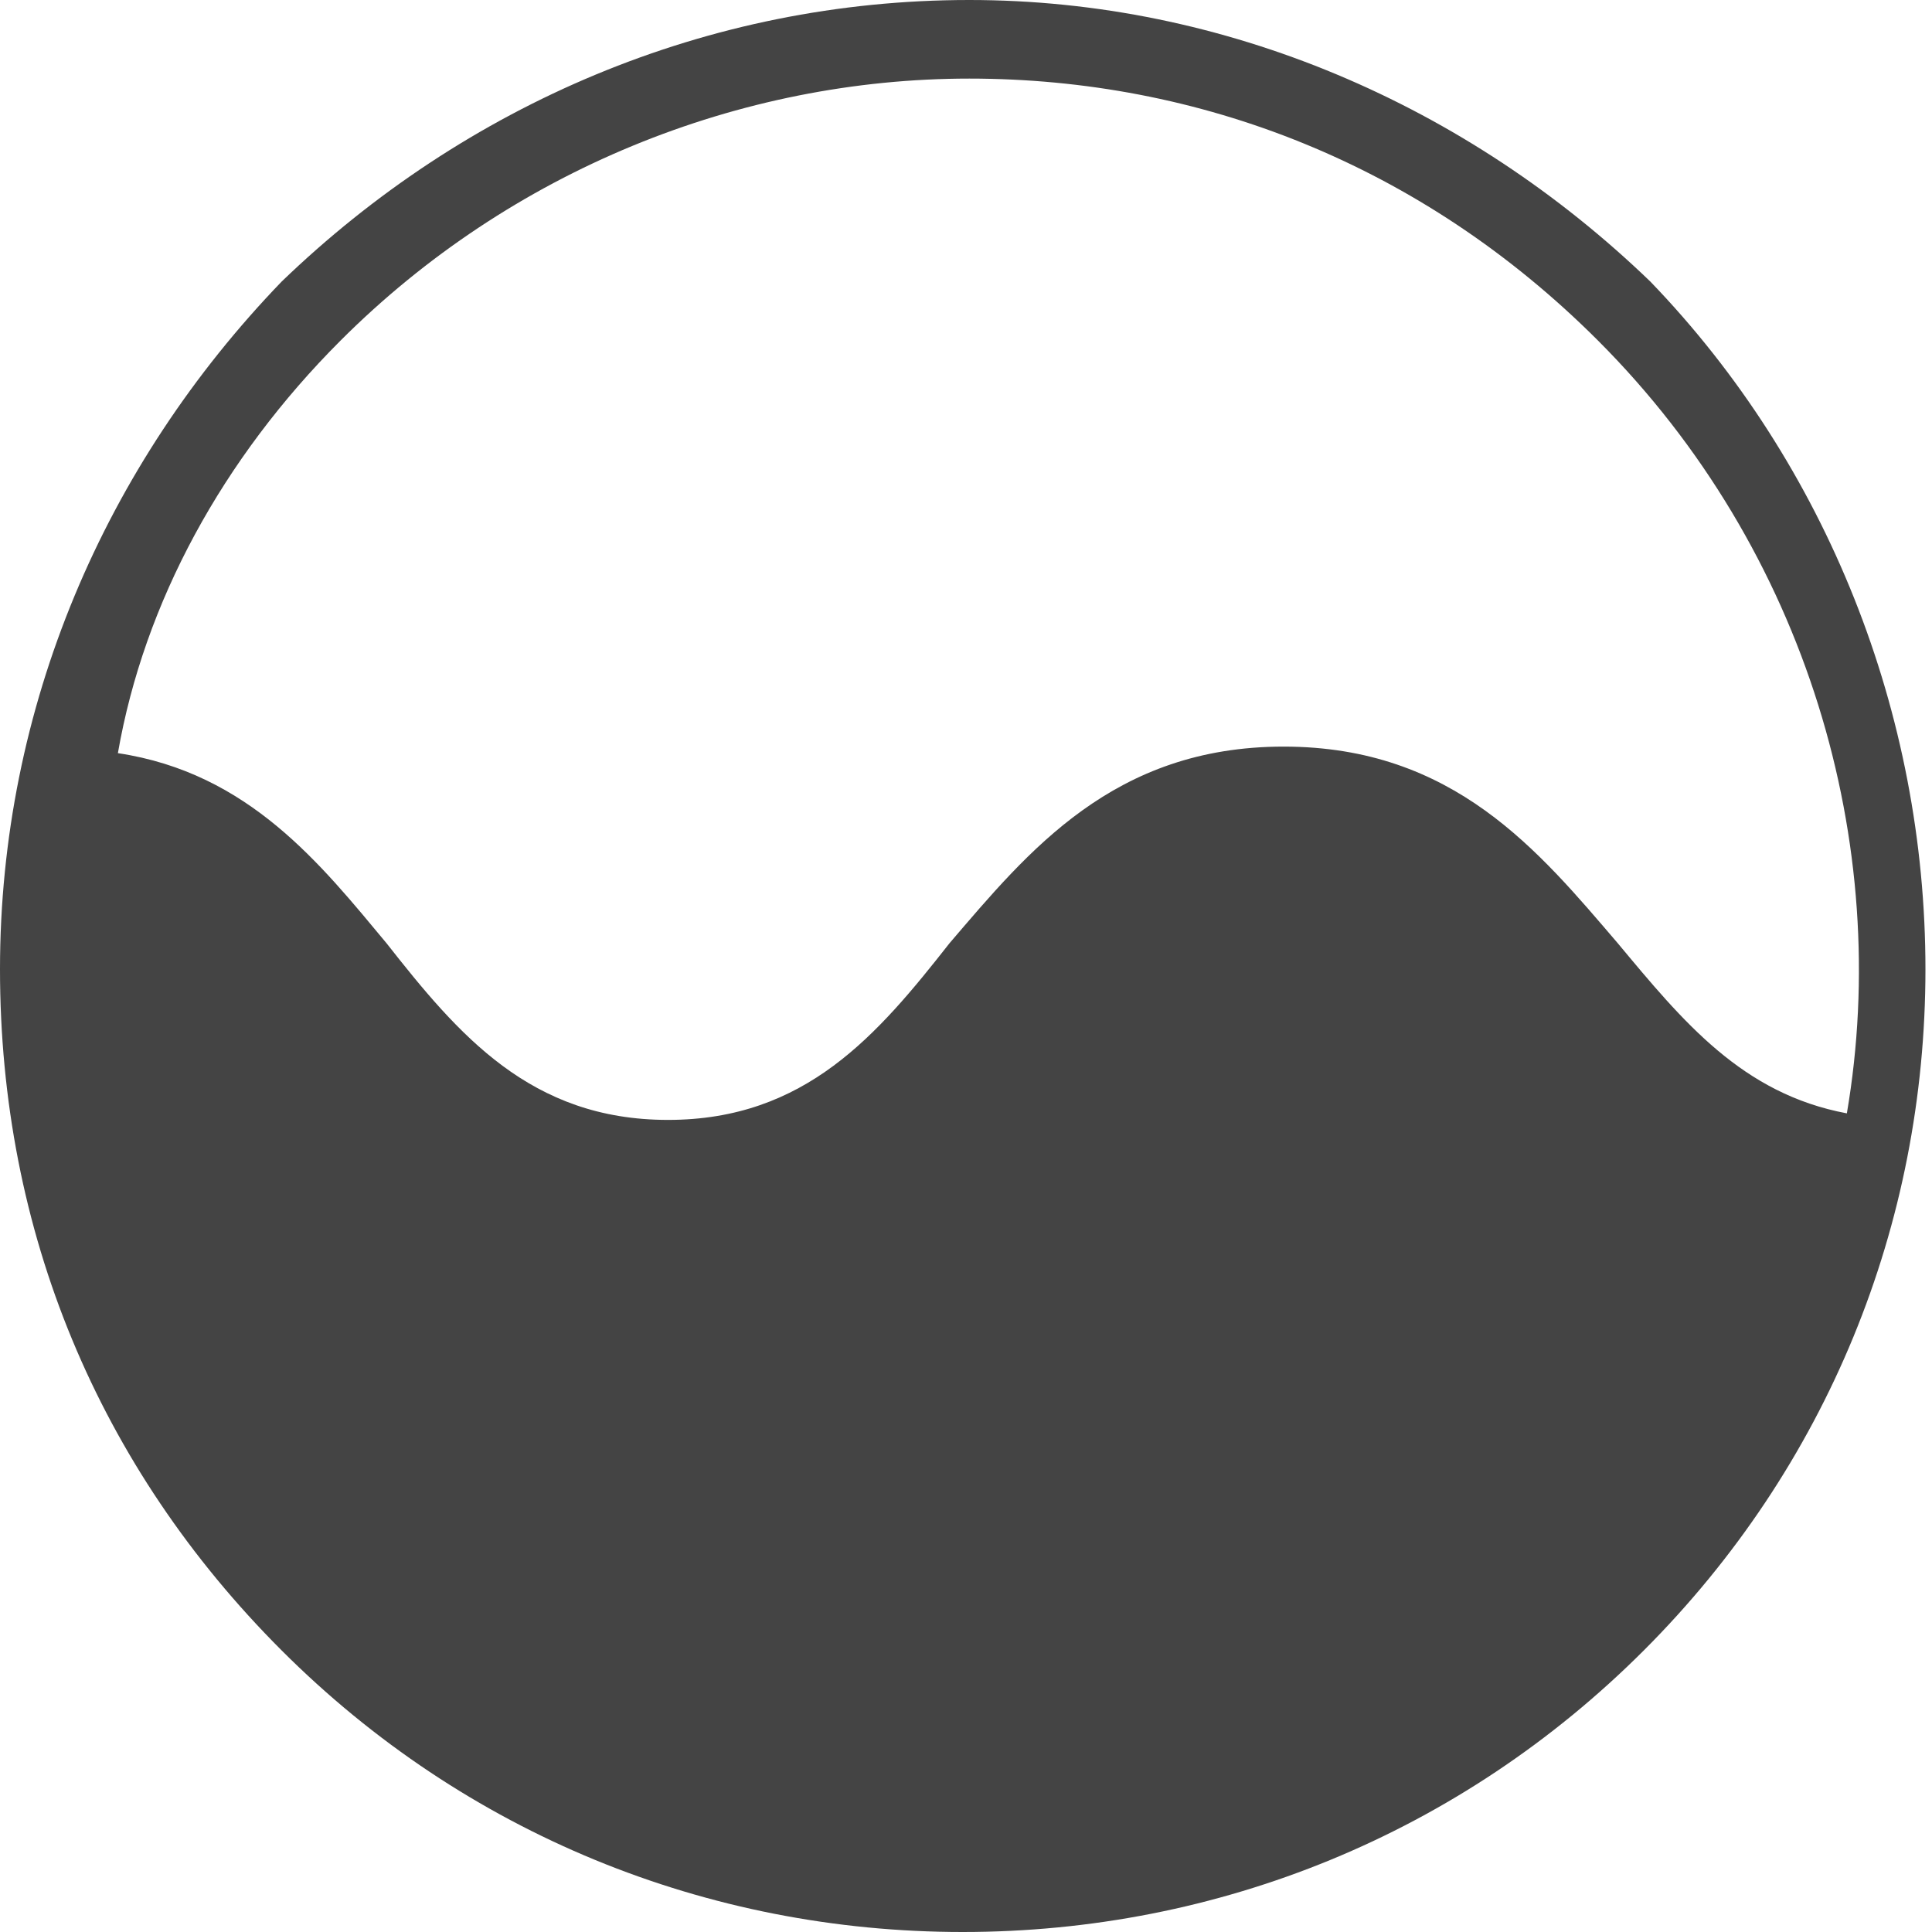 <?xml version="1.0" encoding="utf-8"?>
<!-- Generator: Adobe Illustrator 22.1.0, SVG Export Plug-In . SVG Version: 6.00 Build 0)  -->
<svg version="1.1" id="Layer_1" xmlns="http://www.w3.org/2000/svg" xmlns:xlink="http://www.w3.org/1999/xlink" x="0px" y="0px"
	 viewBox="0 0 29.5 29.5" style="enable-background:new 0 0 29.5 29.5;" xml:space="preserve">
<style type="text/css">
	.st0{fill:#444444;}
</style>
<path class="st0" d="M25.2,4.3C22.4,1.6,18.7,0,14.8,0C10.8,0,7.1,1.6,4.3,4.3C1.6,7.1,0,10.8,0,14.8s1.5,7.6,4.3,10.4
	c2.8,2.8,6.5,4.3,10.4,4.3c3.9,0,7.6-1.5,10.4-4.3c2.8-2.8,4.3-6.5,4.3-10.4S27.9,7.1,25.2,4.3z M5.2,5.2c2.6-2.6,6.1-4,9.6-4
	c3.5,0,6.9,1.3,9.6,4c3.2,3.2,4.5,7.7,3.8,11.8c-1.6-0.3-2.5-1.4-3.5-2.6c-1.2-1.4-2.5-3-5.1-3s-3.9,1.6-5.1,3
	c-1.1,1.4-2.2,2.7-4.3,2.7c-2.1,0-3.2-1.3-4.3-2.7c-1-1.2-2.1-2.6-4.1-2.9C2.2,9.2,3.4,7,5.2,5.2z"/>
</svg>
